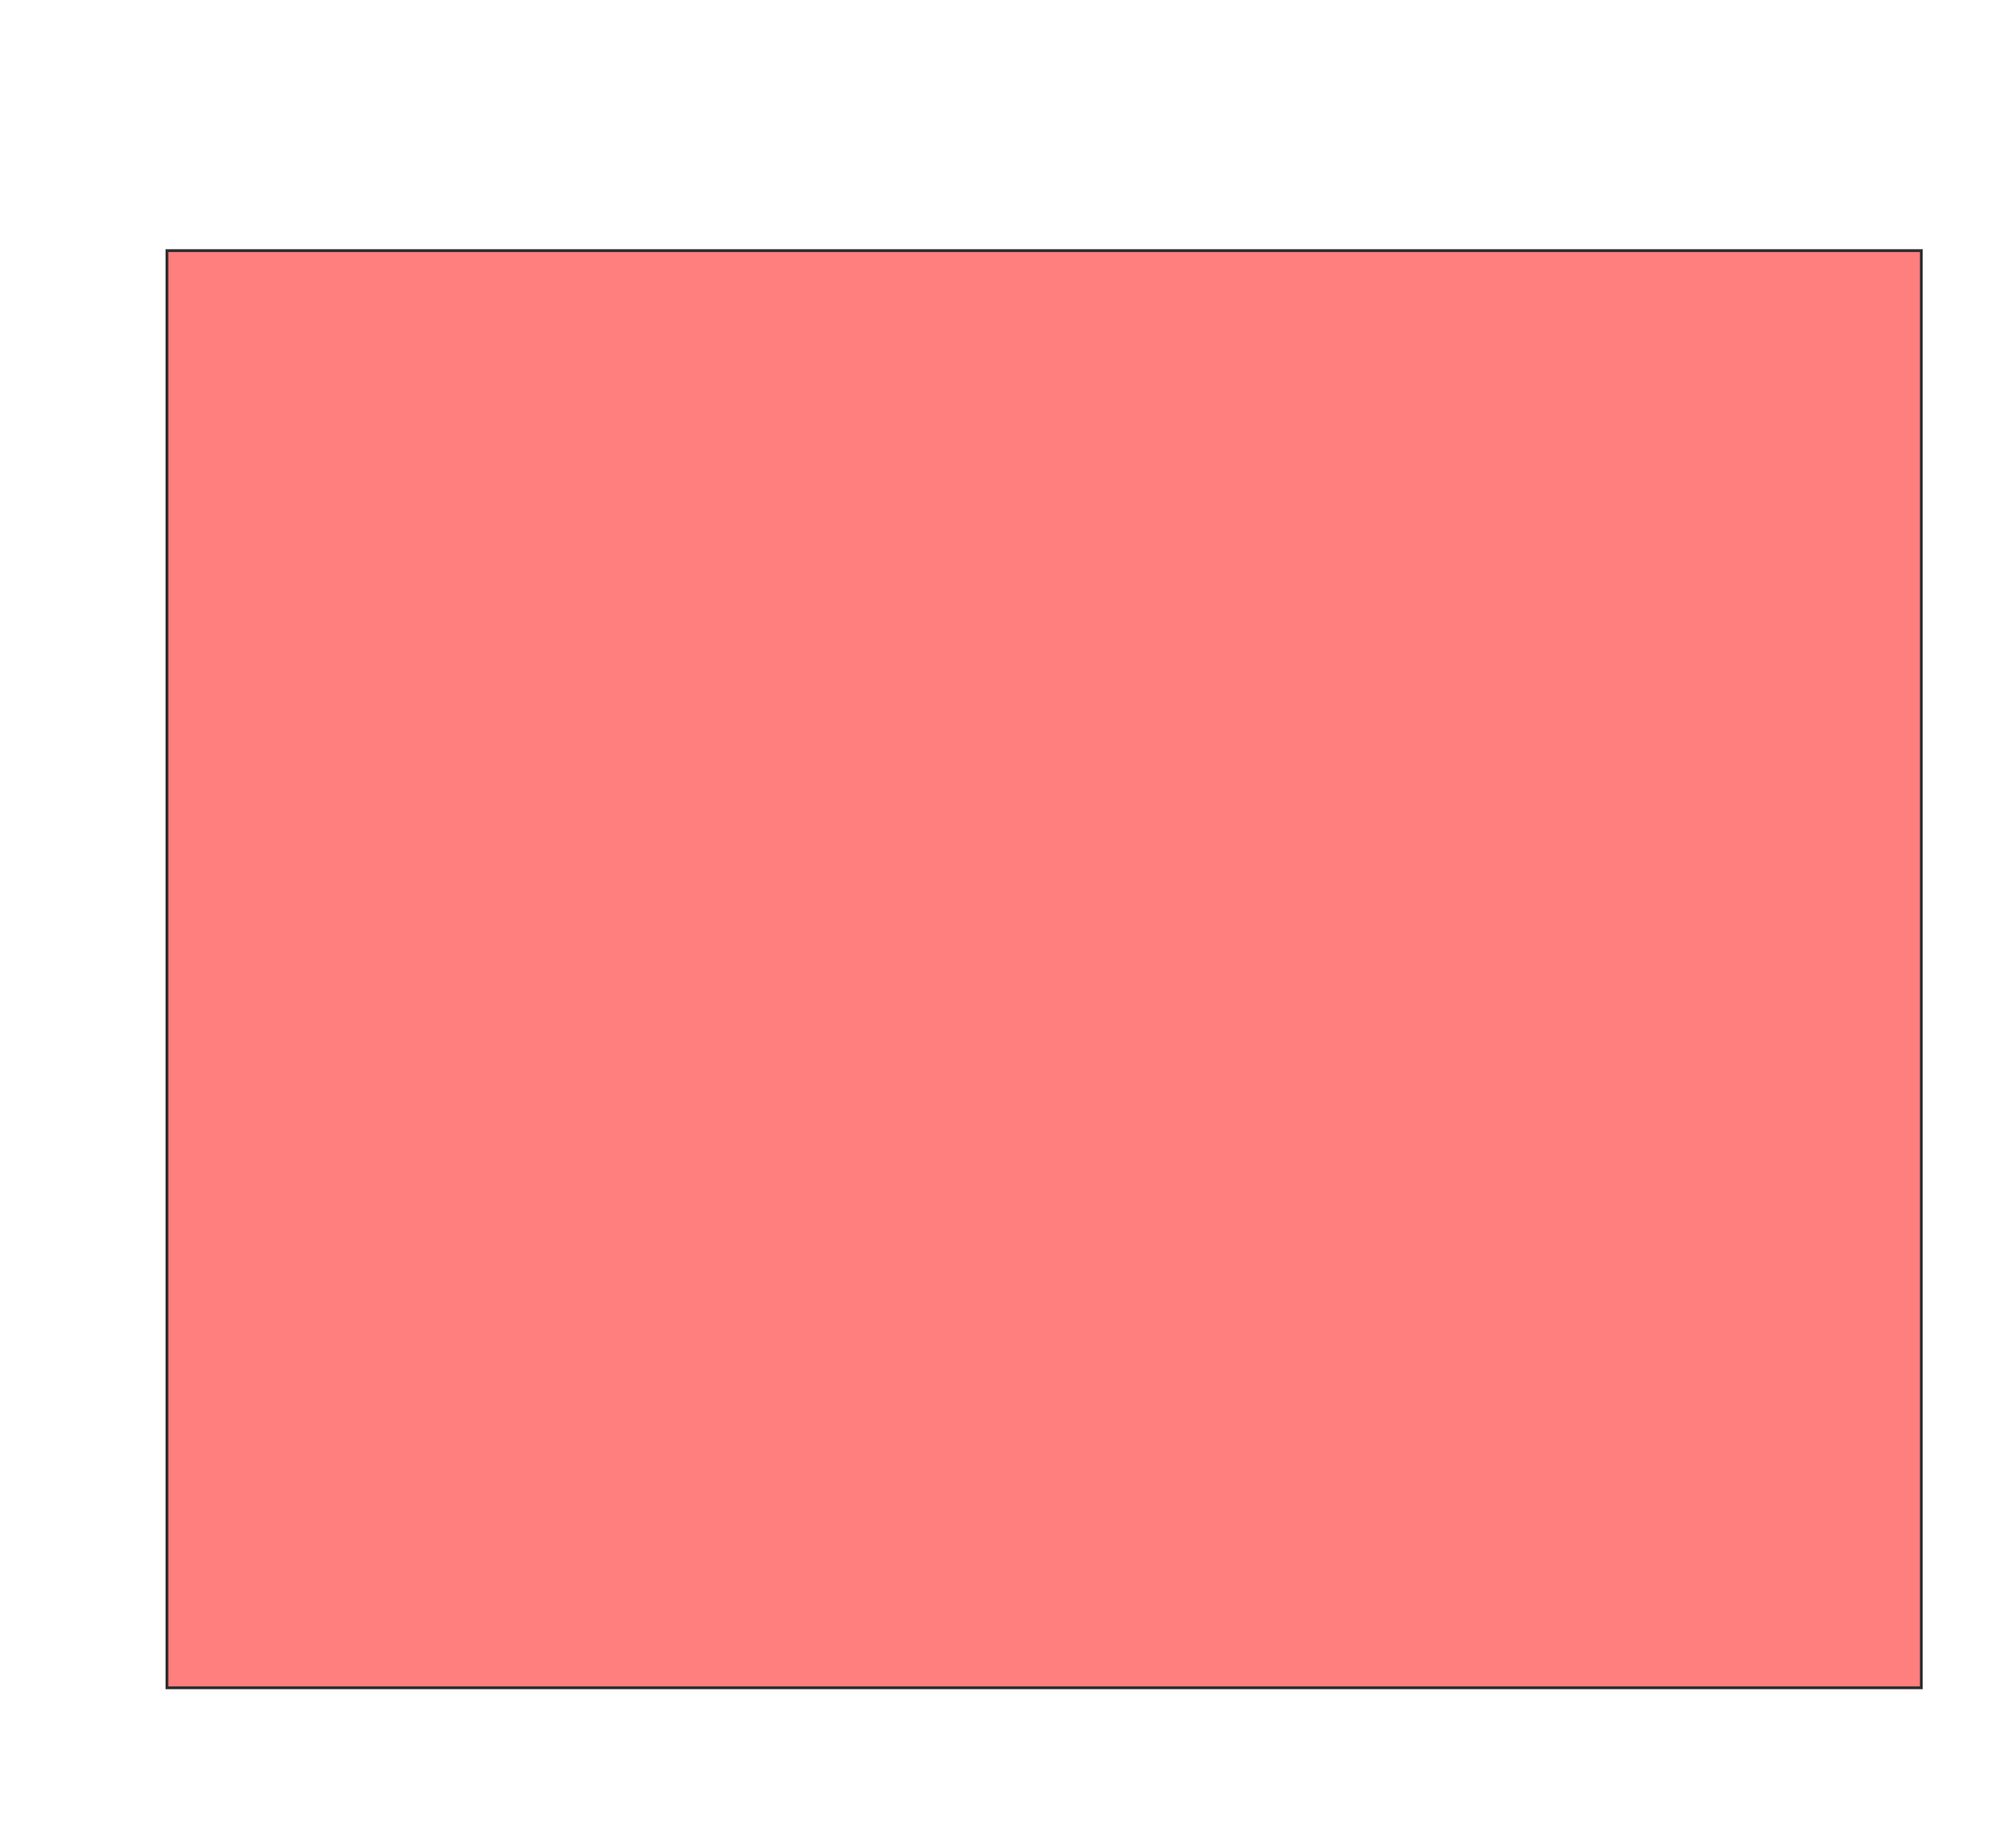 <svg xmlns="http://www.w3.org/2000/svg" width="708" height="654">
 <!-- Created with Image Occlusion Enhanced -->
 <g>
  <title>Labels</title>
 </g>
 <g>
  <title>Masks</title>
  <rect id="57a0306bcf1746398534892a44c10994-ao-1" height="508.537" width="620.732" y="88.683" x="59.073" stroke="#2D2D2D" fill="#FF7E7E" class="qshape"/>
 </g>
</svg>
